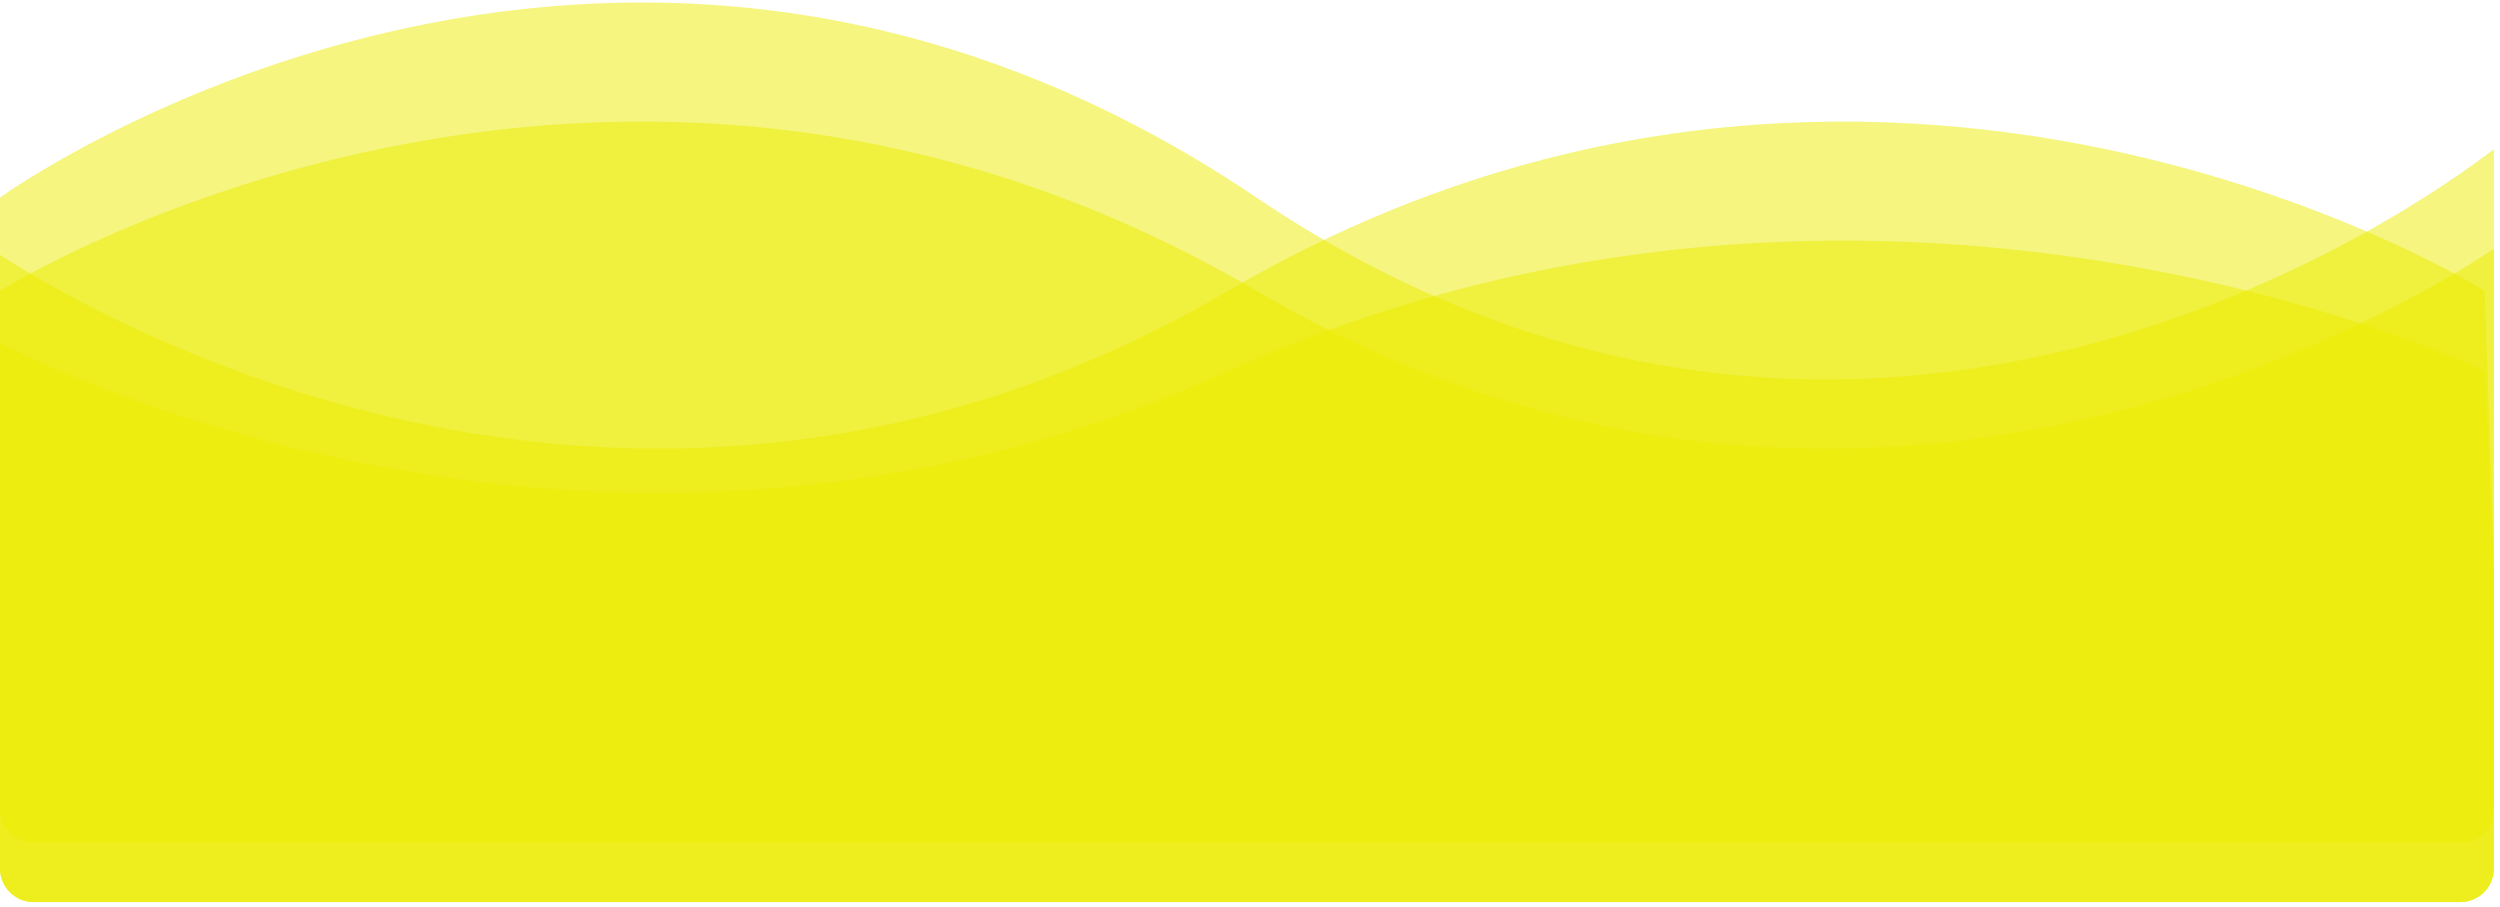 <svg width="372" height="135" viewBox="0 0 372 135" fill="none" xmlns="http://www.w3.org/2000/svg">
<path opacity="0.5" d="M5 134.23C3.674 134.23 2.402 133.703 1.464 132.766C0.527 131.828 0 130.556 0 129.23L0 43.265C0 43.265 90.207 -13.384 186.957 43.265C277.447 96.25 360.698 43.997 371.092 37.014V129.23C371.092 130.556 370.565 131.828 369.628 132.766C368.69 133.703 367.418 134.23 366.092 134.23H5Z" fill="#ECEC00"/>
<path opacity="0.5" d="M5 134.229C3.674 134.229 2.402 133.702 1.464 132.765C0.527 131.827 0 130.555 0 129.229L0 37.929C14.95 47.59 95.485 94.366 182.75 43.269C279.5 -13.38 369.707 43.269 369.707 43.269L371.092 82.088V129.23C371.092 130.556 370.565 131.828 369.628 132.766C368.69 133.703 367.418 134.23 366.092 134.23L5 134.229Z" fill="#ECEC00"/>
<path opacity="0.5" d="M5 125.374C3.674 125.374 2.402 124.847 1.464 123.91C0.527 122.972 0 121.7 0 120.374L0 51.101C14.95 58.552 95.485 94.627 182.75 55.22C279.5 11.529 369.707 55.22 369.707 55.22L371.091 85.161V120.373C371.091 121.699 370.564 122.971 369.627 123.909C368.689 124.846 367.417 125.373 366.091 125.373L5 125.374Z" fill="#ECEC00"/>
<path opacity="0.5" d="M5 134.23C3.674 134.23 2.402 133.703 1.464 132.766C0.527 131.828 0 130.556 0 129.23L0 29.393C0 29.393 90.207 -35.897 186.957 29.393C277.447 90.458 360.698 30.236 371.092 22.188V129.231C371.092 130.557 370.565 131.829 369.628 132.767C368.69 133.704 367.418 134.231 366.092 134.231L5 134.23Z" fill="#ECEC00"/>
</svg>
